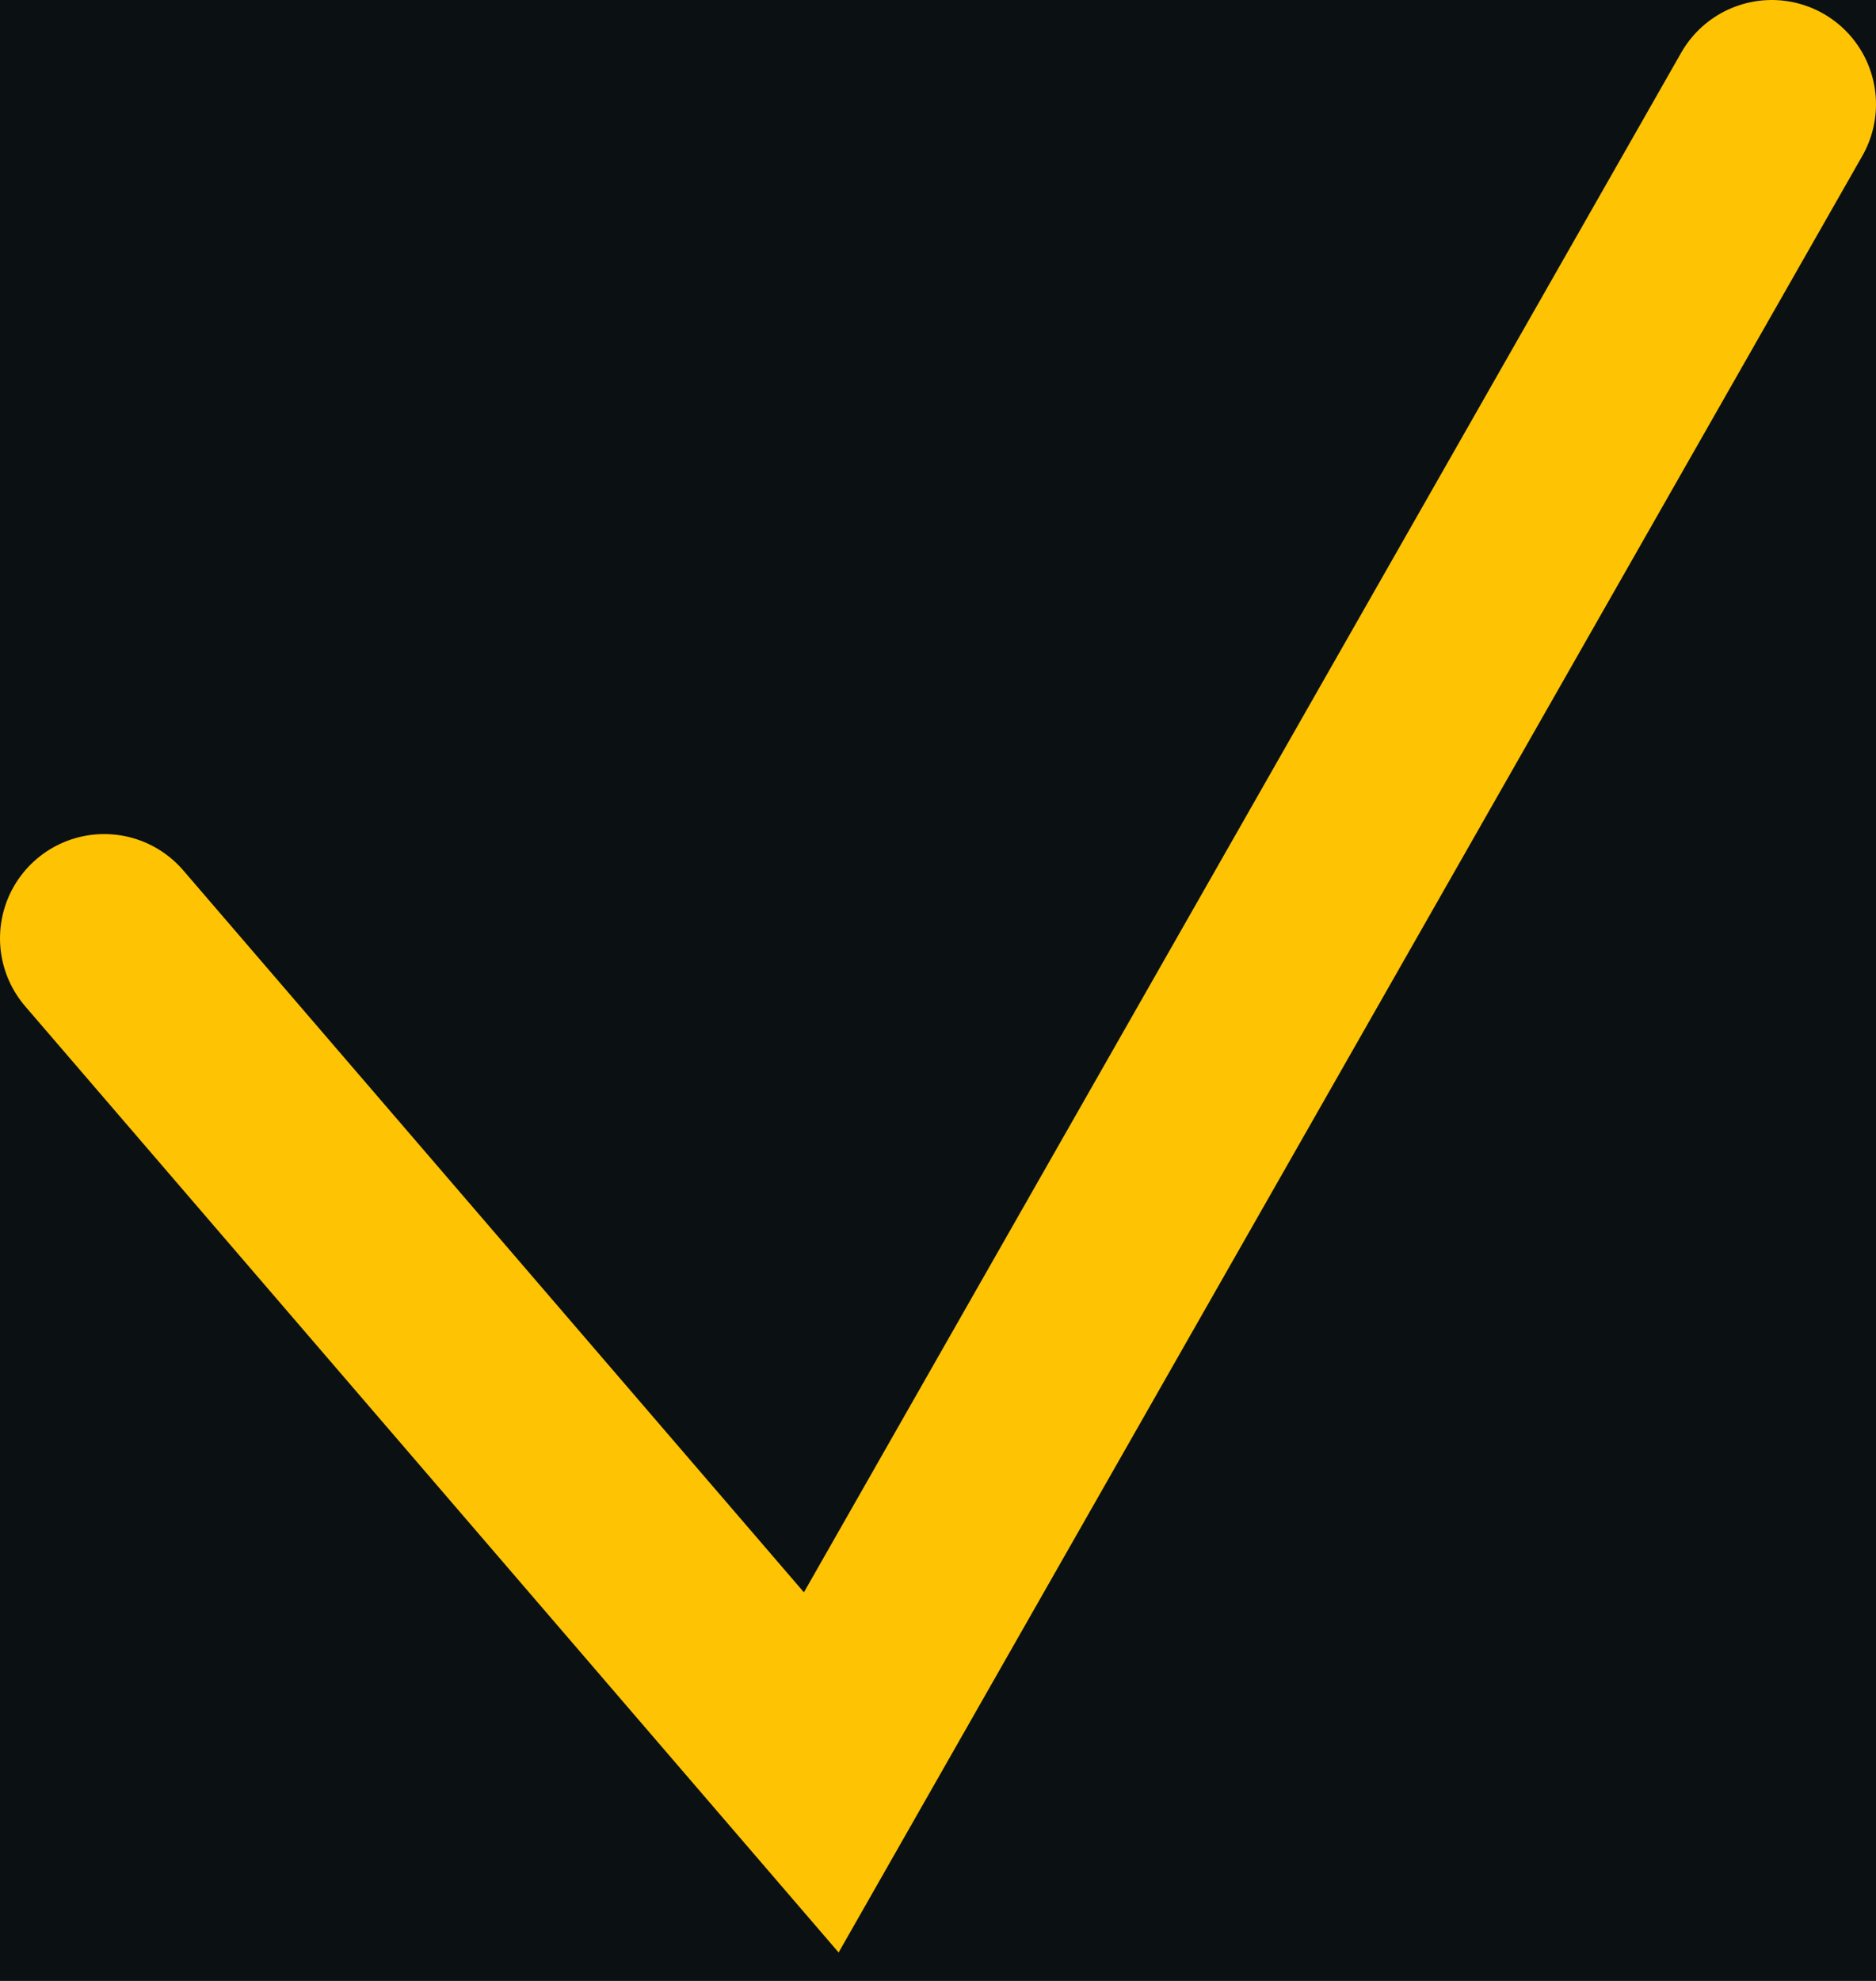 <svg width="18" height="19" viewBox="0 0 18 19" fill="none" xmlns="http://www.w3.org/2000/svg">
<rect width="18" height="19" fill="#CBCBCB"/>
<g id="Filling" clip-path="url(#clip0_0_1)">
<rect width="1440" height="883" transform="translate(-912 -148)" fill="#0B1012"/>
<g id="&#208;&#160;&#208;&#181;&#208;&#179;&#208;&#184;&#209;&#129;&#209;&#130;&#209;&#128;&#208;&#176;&#209;&#134;&#208;&#184;&#209;&#143;">
<rect id="Rectangle 90" x="-2" y="-2" width="22" height="22" stroke="white" stroke-width="2"/>
<path id="Rectangle 95" d="M17 1L7.88 17L1 9" stroke="#FEC303" stroke-width="2" stroke-linecap="round"/>
</g>
</g>
<defs>
<clipPath id="clip0_0_1">
<rect width="1440" height="883" fill="white" transform="translate(-912 -148)"/>
</clipPath>
</defs>
</svg>

